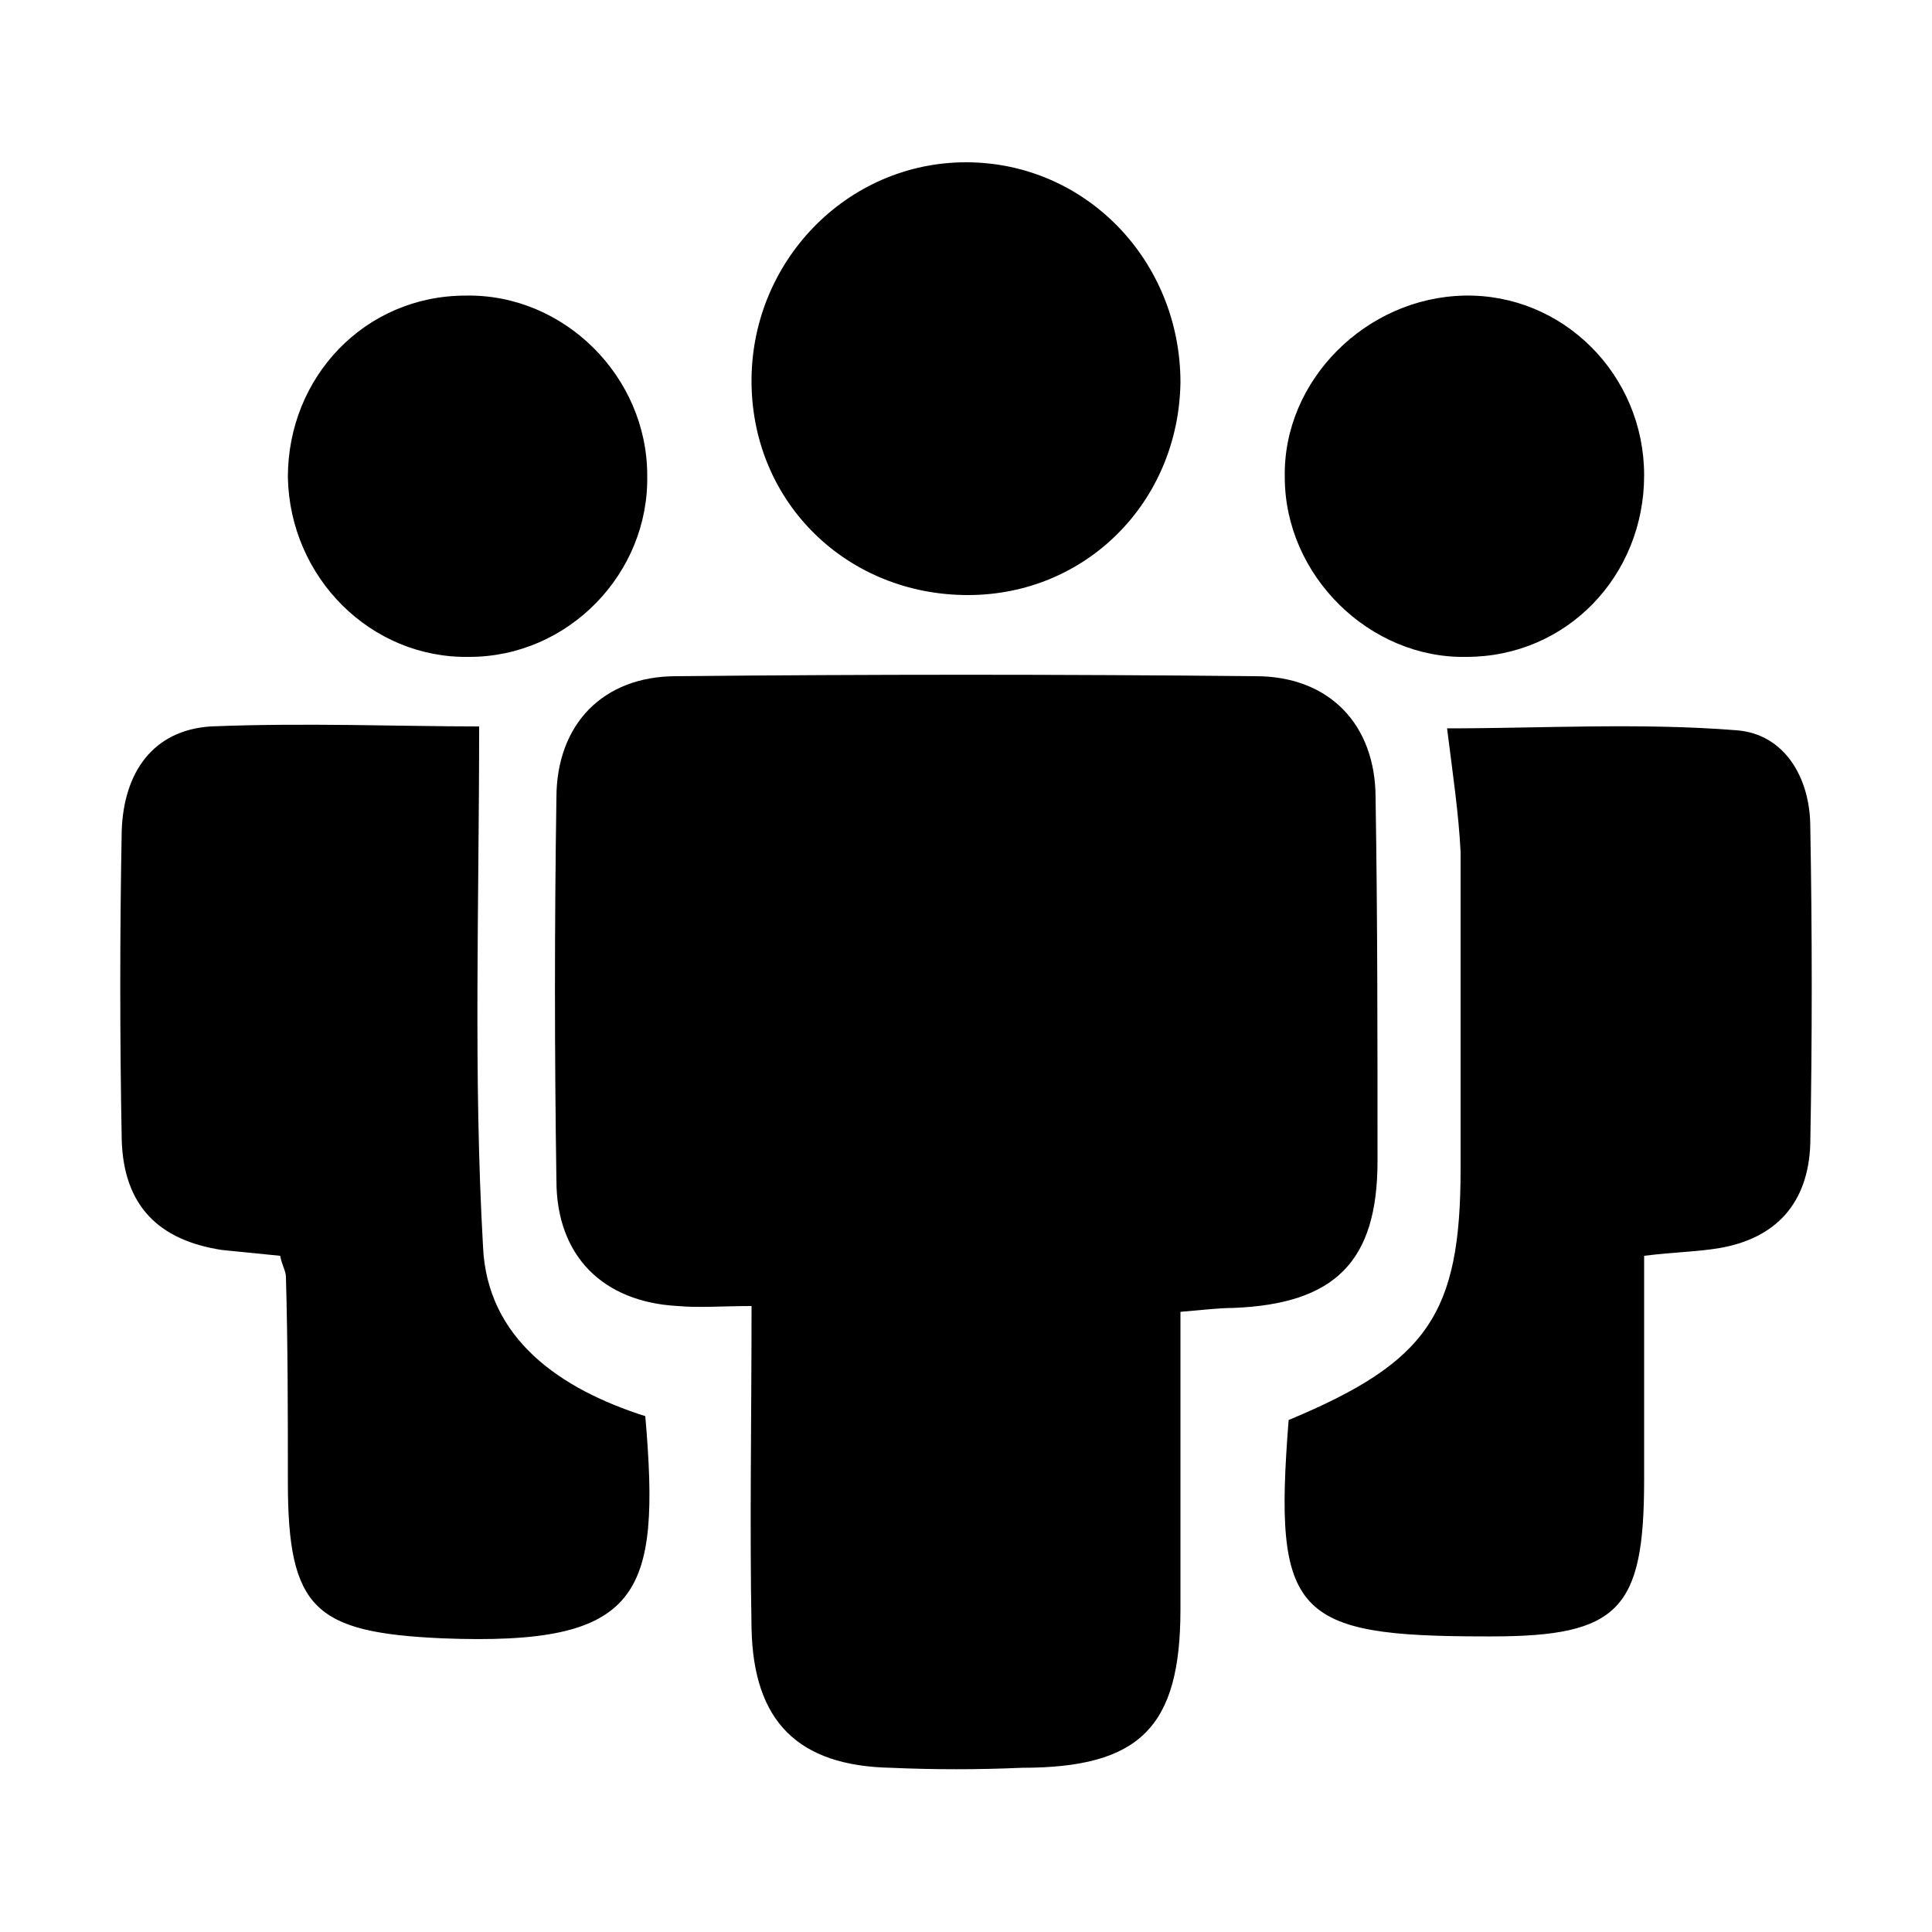 <svg width="64" height="64" viewBox="0 0 1000 1000" xmlns="http://www.w3.org/2000/svg">
    <path d="M713 601c0-63 0-126-1-188 0-38-24-63-62-63-100-1-200-1-300 0-38 0-62 25-62 63-1 66-1 132 0 198 0 39 24 63 63 65 11 1 23 0 38 0 0 58-1 113 0 167 1 48 24 71 72 72 23 1 45 1 68 0 61 0 82-21 82-82V679c12-1 20-2 27-2 53-2 75-24 75-76zm-463 44c-5-88-2-176-2-269-41 0-90-2-139 0-30 2-45 24-46 54-1 53-1 107 0 160 1 34 19 52 52 57l30 3c1 5 3 8 3 11 1 36 1 71 1 106 0 66 14 78 80 81 103 4 113-22 105-115-44-14-82-40-84-88zm687-217c0-25-13-48-38-50-50-4-101-1-150-1 3 24 6 44 7 64v164c0 75-17 100-89 130-8 101 3 112 102 112h3c66 0 79-14 79-81V650c16-2 27-2 39-4 29-5 46-23 47-54 1-54 1-109 0-164zM501 308c61 0 109-48 110-110 0-63-49-114-111-114s-112 52-111 115c1 62 50 109 112 109zm-258 32c51 0 93-43 92-94 0-51-43-94-94-93-52 0-92 42-92 94 1 52 43 94 94 93zm516 0c52 0 92-42 92-94s-42-94-93-93-94 44-93 94c0 51 44 94 94 93z"/>
</svg>